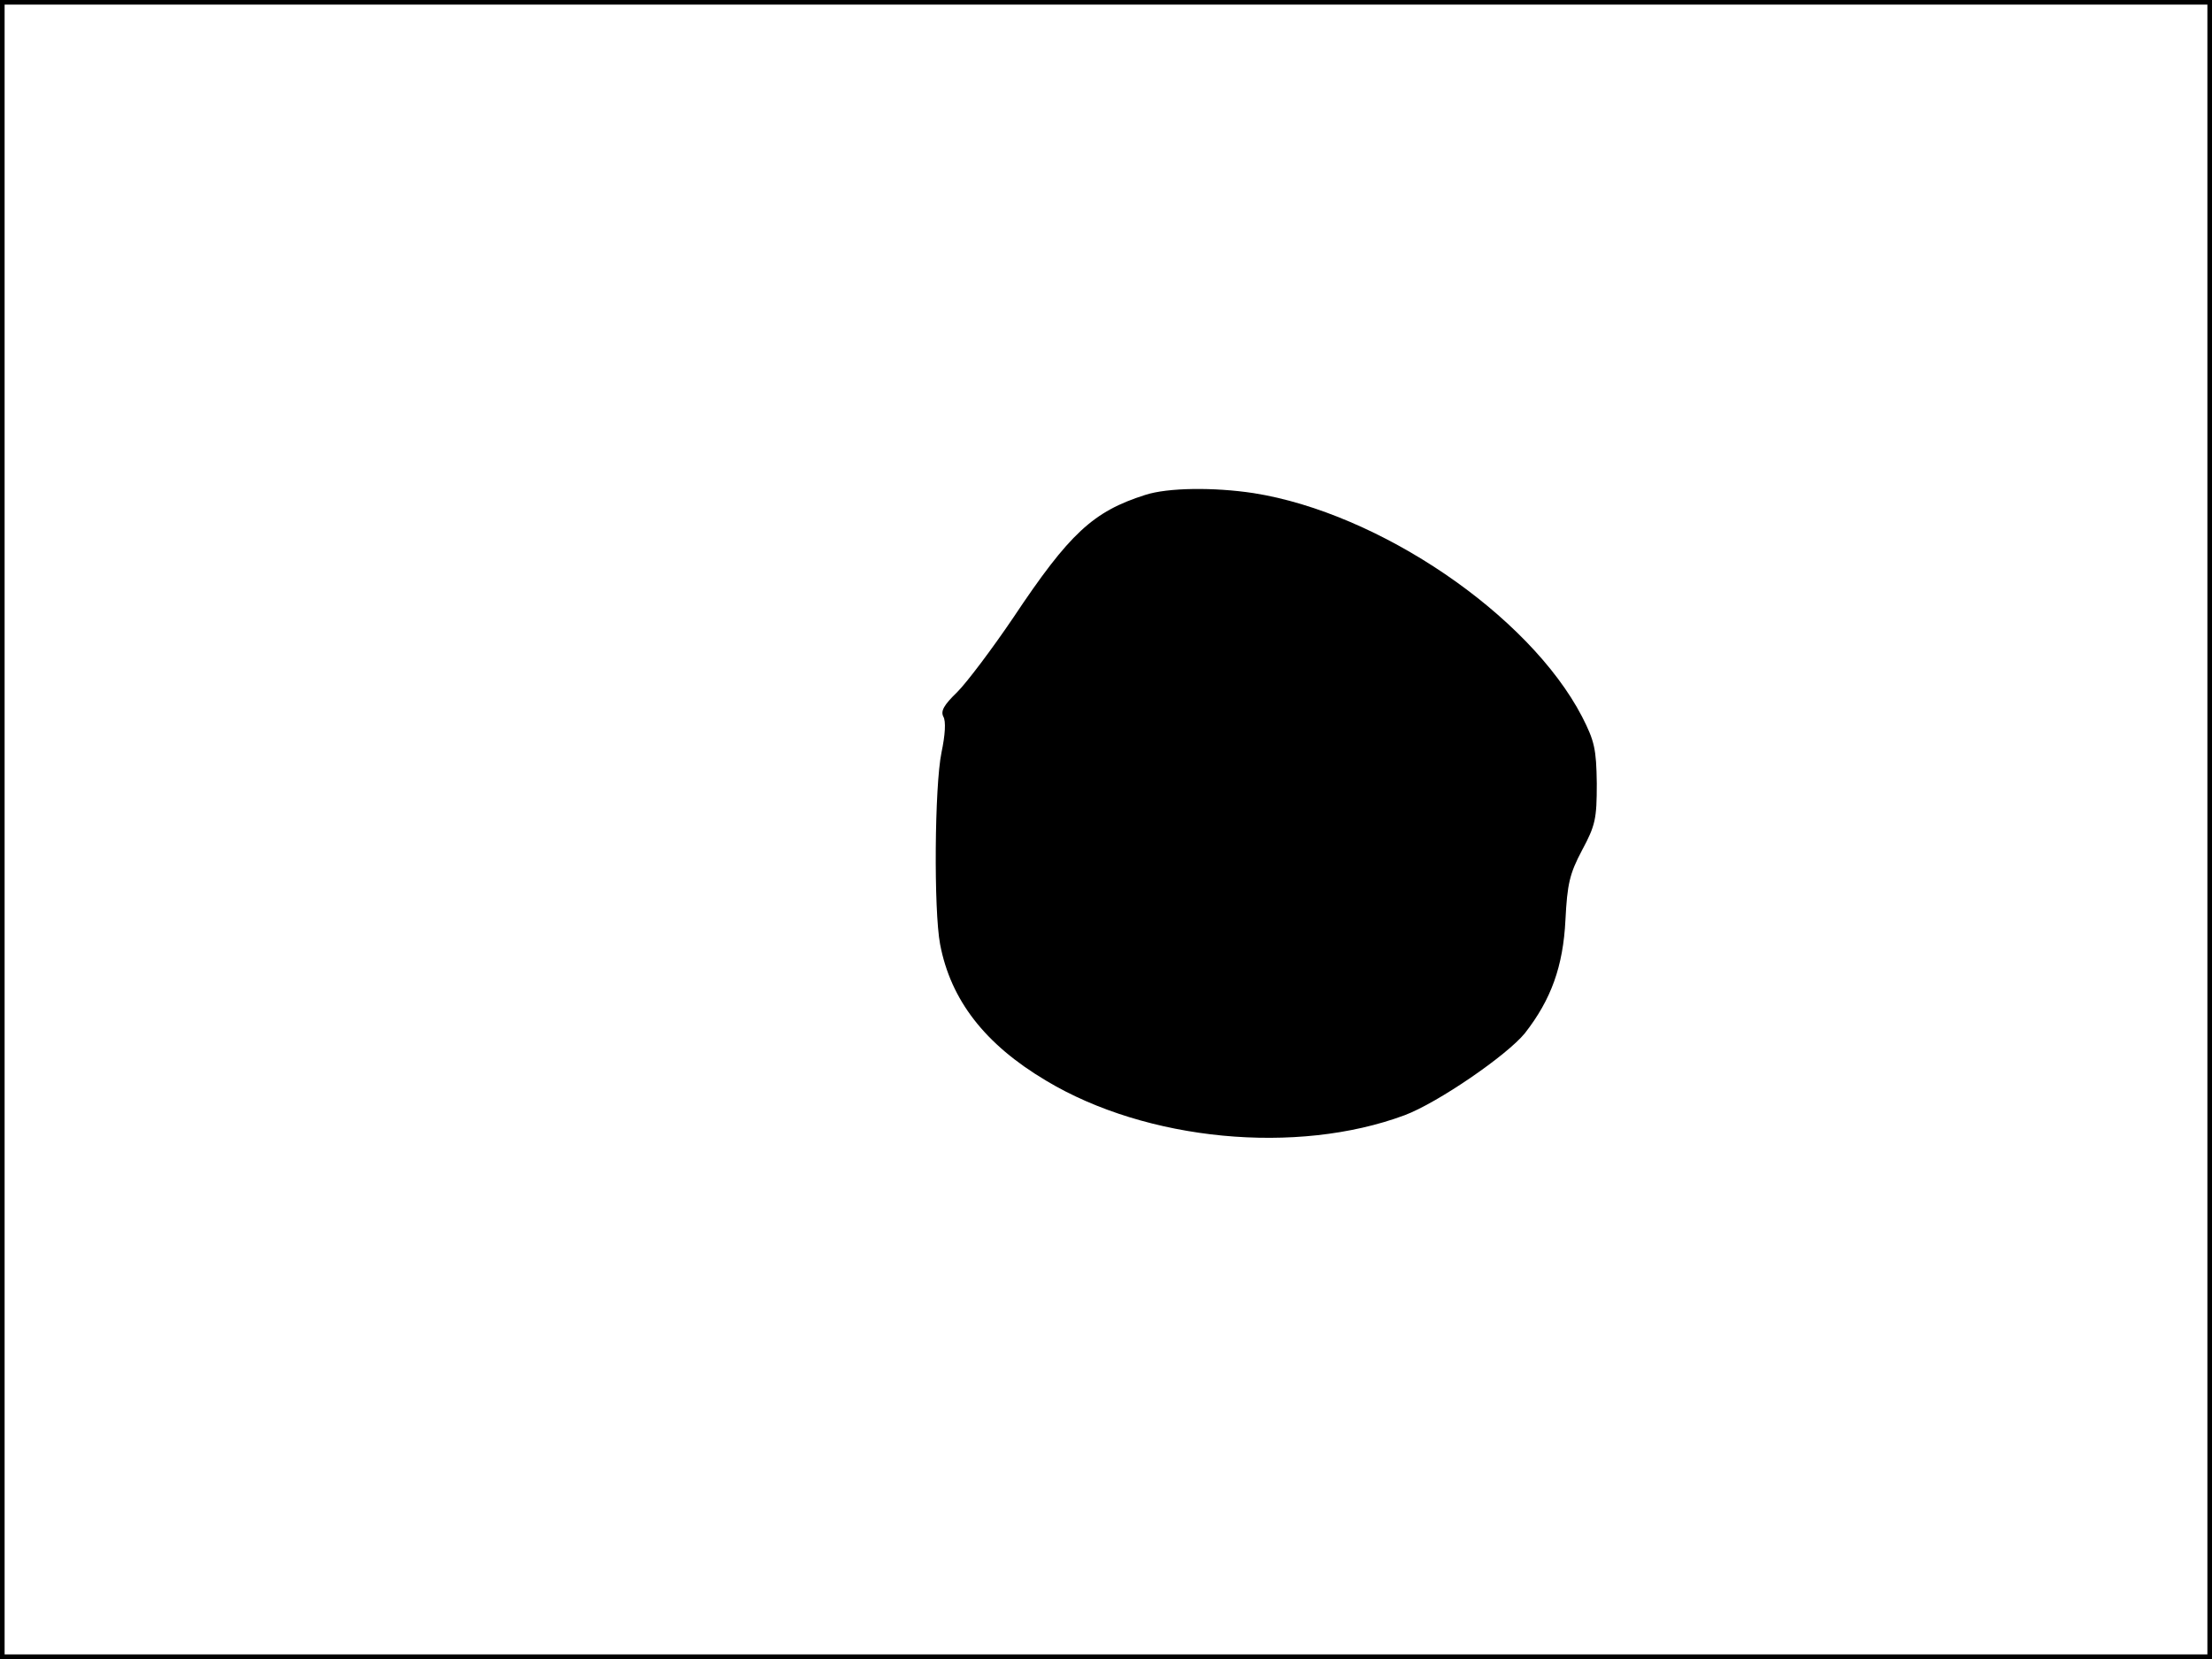 <?xml version="1.0" standalone="no"?>
<!DOCTYPE svg PUBLIC "-//W3C//DTD SVG 20010904//EN"
 "http://www.w3.org/TR/2001/REC-SVG-20010904/DTD/svg10.dtd">
<svg version="1.0" xmlns="http://www.w3.org/2000/svg"
 width="480pt" height="360pt" viewBox="0 0 480 360"
 preserveAspectRatio="xMidYMid meet">
<rect width="1" height="360" fill="#000000"/>
<rect x="479" width="1" height="360" fill="#000000"/>
<rect width="480" height="1" fill="#000000"/>
<rect y="359" width="480" height="1" fill="#000000"/>
<g transform="translate(0,360) scale(0.1,-0.1)"
fill="#000000" stroke="none">
<path d="M2485 2526 c-113 -36 -164 -83 -286 -266 -46 -68 -101 -141 -122
-162 -29 -28 -36 -41 -30 -53 6 -10 4 -40 -4 -78 -15 -73 -17 -342 -3 -416 23
-121 97 -217 230 -296 218 -131 544 -162 778 -75 72 27 222 130 261 178 57 73
83 145 88 246 4 78 9 100 36 151 29 54 32 68 32 145 -1 75 -5 92 -32 145 -115
221 -440 442 -713 485 -86 13 -186 12 -235 -4z"/>
</g>
</svg>
